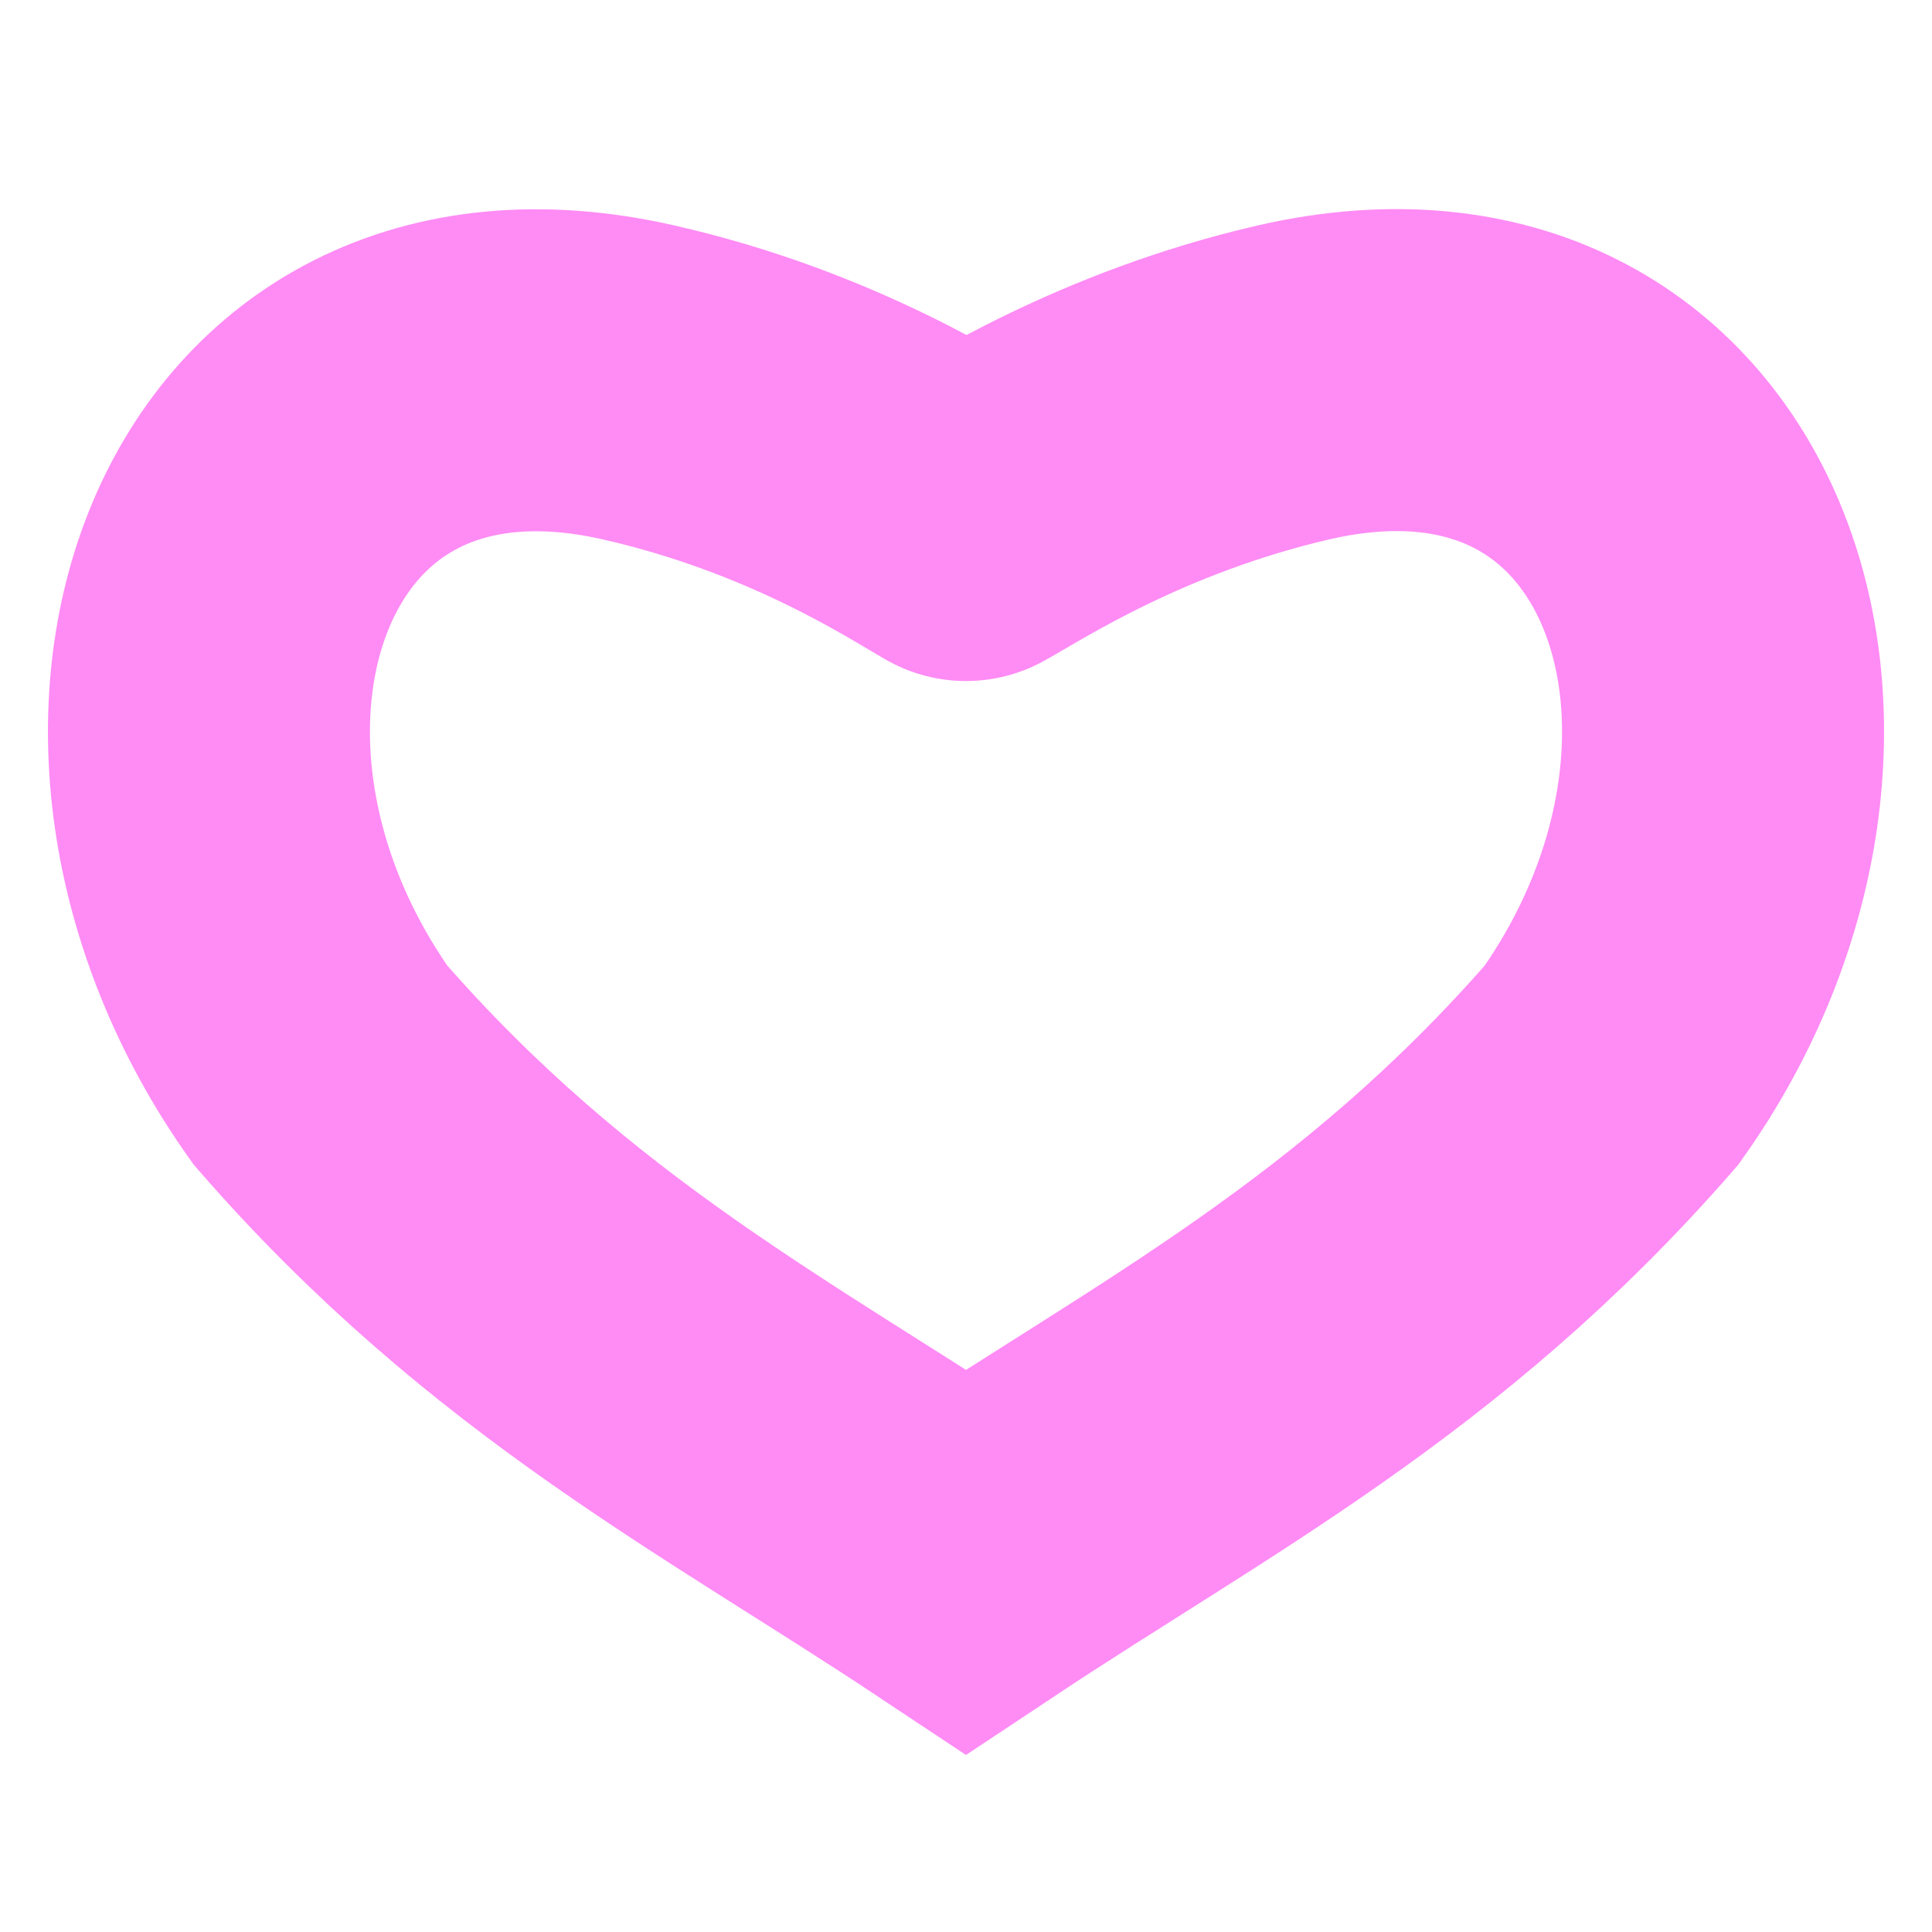 <?xml version="1.0" encoding="UTF-8"?><svg id="c" xmlns="http://www.w3.org/2000/svg" viewBox="0 0 24 24"><path d="m12,6.46c.44-.24,1.91-1.21,4.07-1.71,4.97-1.14,6.88,4.35,3.95,8.48-2.62,3.01-5.34,4.39-8.02,6.17-2.68-1.78-5.4-3.16-8.02-6.17C1.05,9.1,2.96,3.62,7.93,4.75c2.16.49,3.63,1.46,4.07,1.71" fill="none" stroke="#ff8bf5" stroke-linecap="round" stroke-width="4"/></svg>